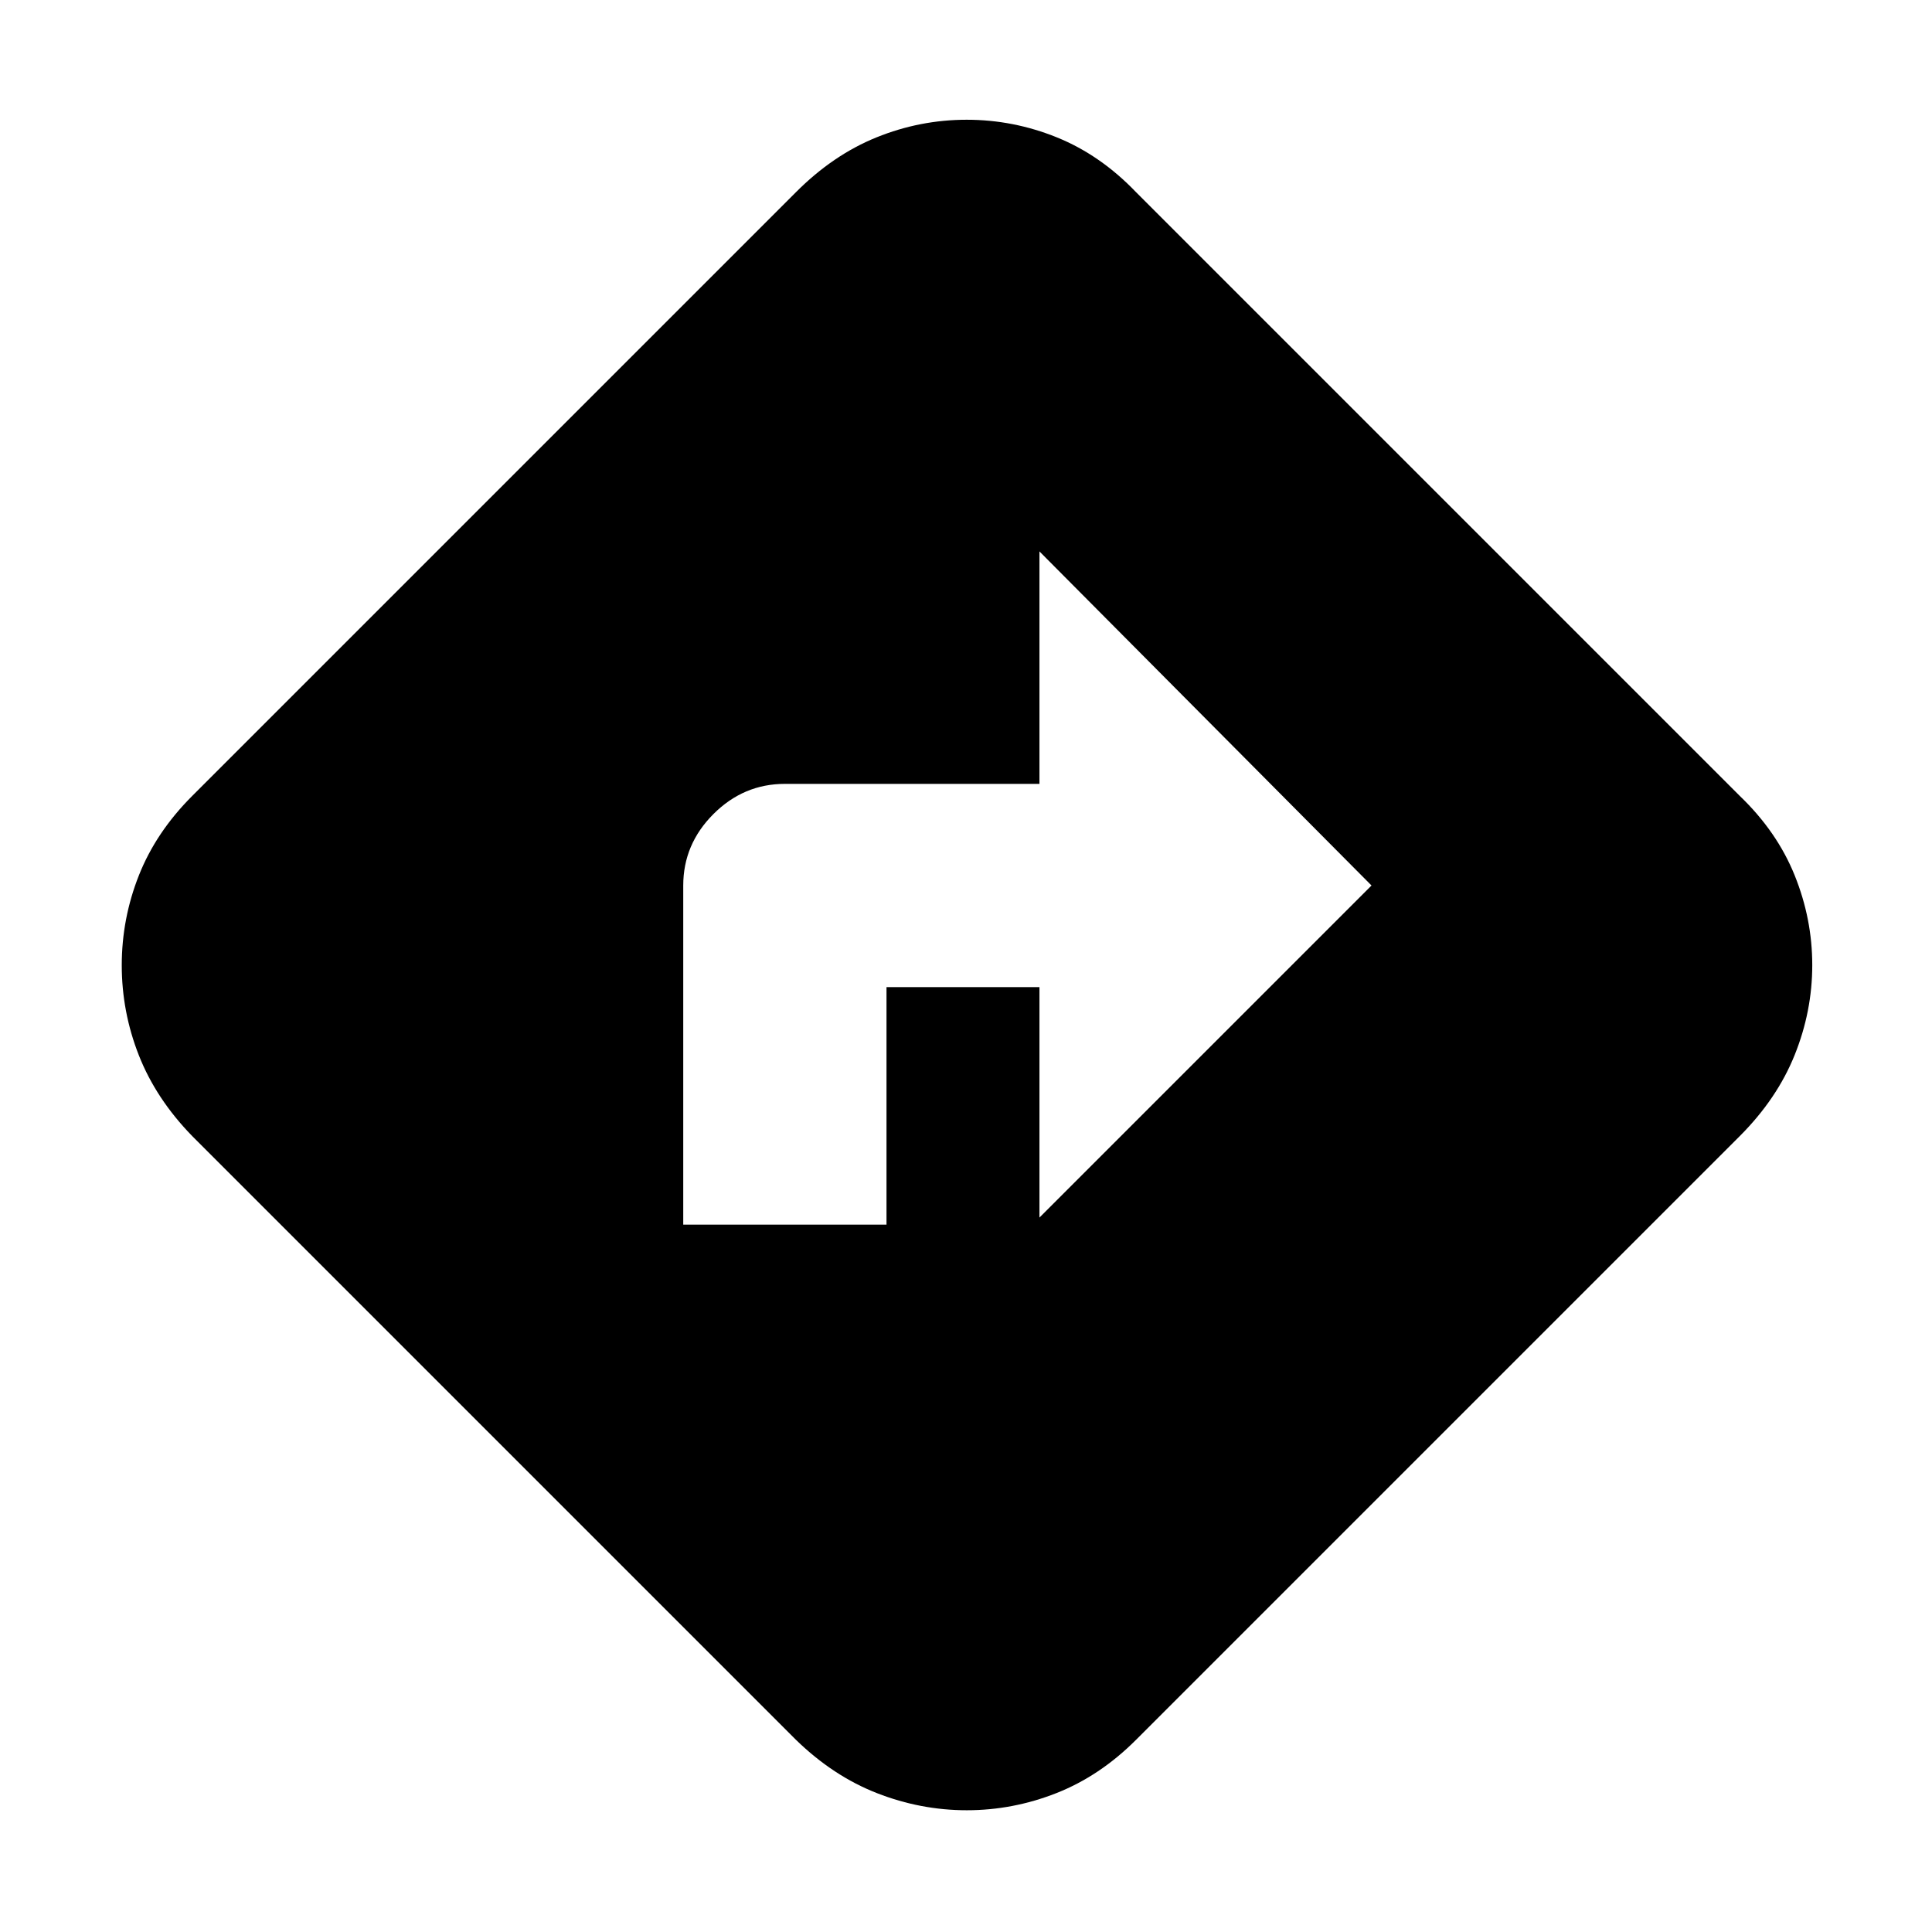 <svg xmlns="http://www.w3.org/2000/svg" height="24" viewBox="0 -960 960 960" width="24"><path d="M339.5-351.5h101v-118h76V-355l165-165-165-166v115.5H390q-20.5 0-35.5 15t-15 35.5v168.5Zm140.89 291q-22.89 0-44.64-8.5T395.5-95.5l-300-300Q77.5-414 69-435.61q-8.5-21.6-8.5-44.75 0-23.14 8.5-44.64t26.5-39.5l300-300q18.43-18.5 40.05-27.25 21.63-8.75 44.79-8.75t44.79 8.75q21.64 8.75 39.37 27.25l300 300q18.5 17.76 27.25 39.43 8.75 21.67 8.75 44.62 0 22.95-8.75 44.69T864.5-395.5l-300 300q-18 18-39.61 26.5t-44.5 8.5Z"/></svg>